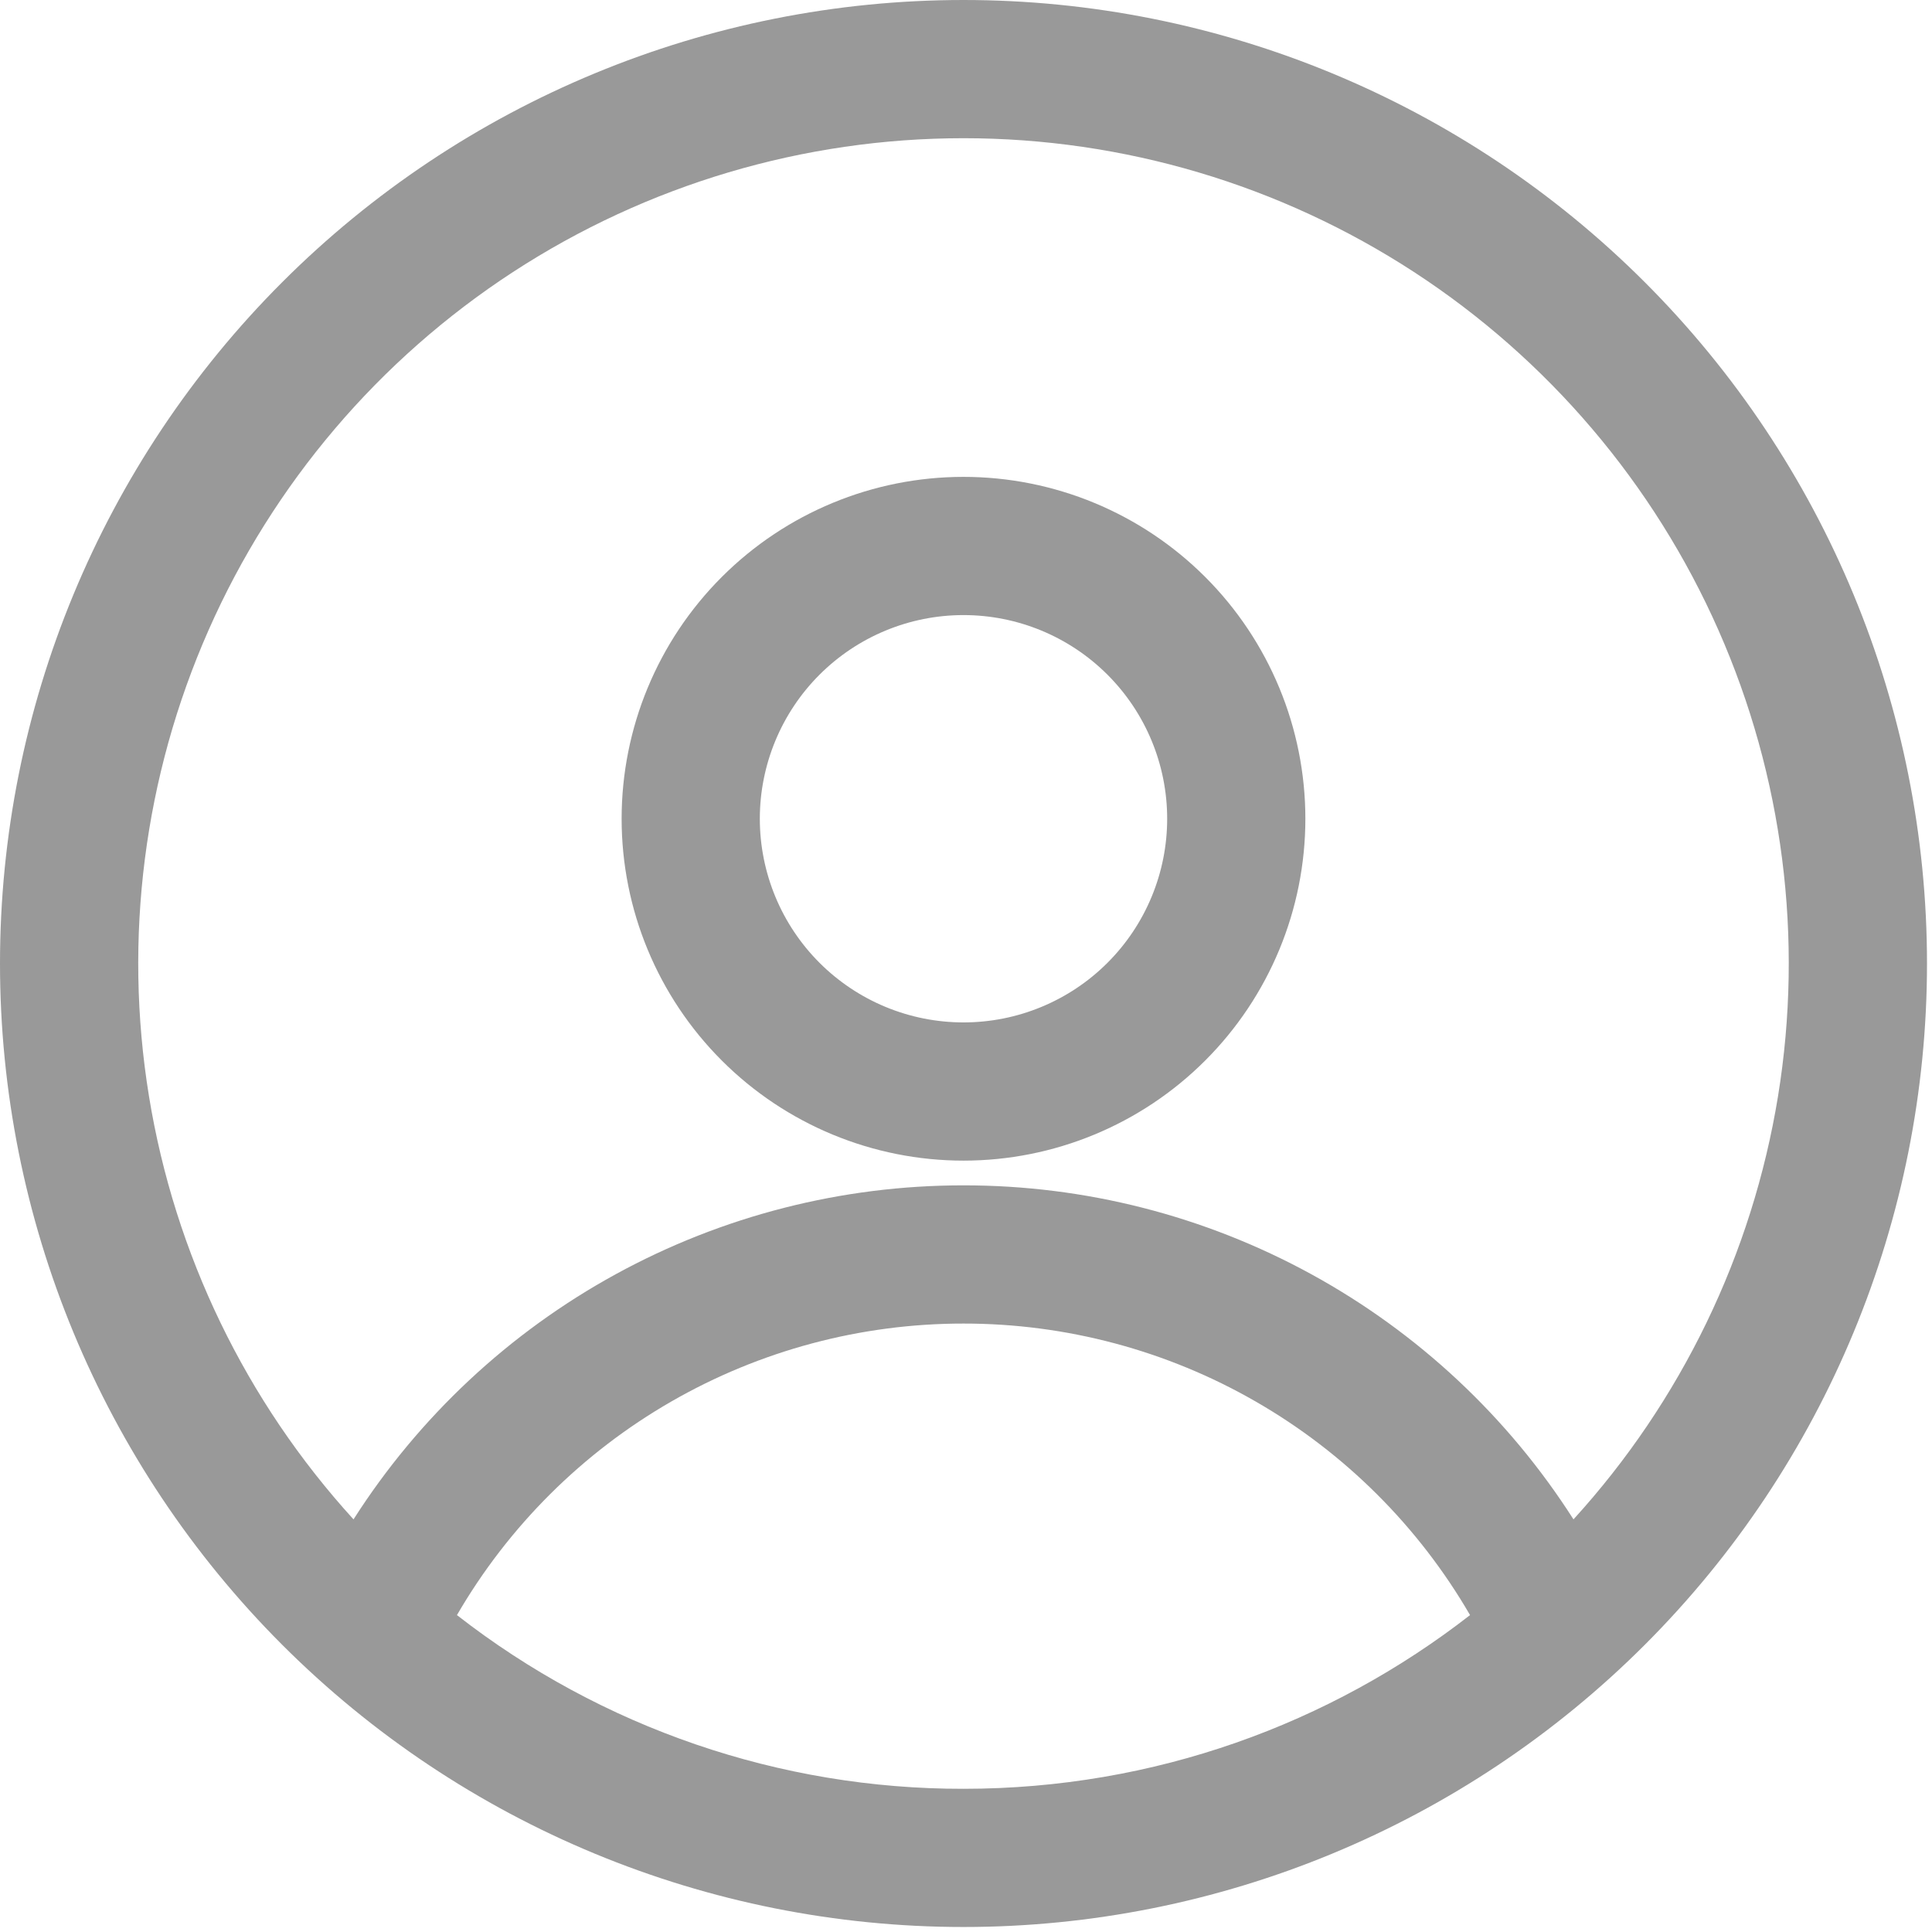 <svg width="134" height="134" viewBox="0 0 134 134" fill="none" xmlns="http://www.w3.org/2000/svg">
<path fill-rule="evenodd" clip-rule="evenodd" d="M0 66.827C0 49.103 7.041 32.105 19.573 19.573C32.105 7.041 49.103 0 66.827 0C84.55 0 101.548 7.041 114.08 19.573C126.613 32.105 133.653 49.103 133.653 66.827C133.653 84.55 126.613 101.548 114.08 114.08C101.548 126.613 84.55 133.653 66.827 133.653C49.103 133.653 32.105 126.613 19.573 114.08C7.041 101.548 0 84.55 0 66.827ZM66.827 9.586C55.732 9.586 44.876 12.811 35.58 18.867C26.285 24.924 18.949 33.552 14.467 43.701C9.985 53.85 8.548 65.084 10.333 76.034C12.117 86.984 17.046 97.18 24.519 105.381C29.056 98.275 35.31 92.427 42.705 88.378C50.1 84.329 58.396 82.209 66.827 82.214C75.258 82.208 83.554 84.327 90.949 88.377C98.344 92.426 104.598 98.274 109.134 105.381C116.607 97.18 121.536 86.984 123.32 76.034C125.105 65.084 123.669 53.85 119.186 43.701C114.704 33.552 107.369 24.924 98.073 18.867C88.777 12.811 77.922 9.586 66.827 9.586ZM101.96 112.02C98.39 105.866 93.265 100.759 87.098 97.21C80.932 93.661 73.941 91.796 66.827 91.8C59.712 91.796 52.721 93.661 46.555 97.21C40.389 100.759 35.264 105.866 31.693 112.02C41.73 119.847 54.099 124.088 66.827 124.068C80.065 124.068 92.254 119.568 101.96 112.02ZM43.115 56.787C43.115 50.498 45.613 44.467 50.06 40.02C54.507 35.574 60.538 33.075 66.827 33.075C73.115 33.075 79.147 35.574 83.593 40.02C88.04 44.467 90.538 50.498 90.538 56.787C90.538 63.076 88.04 69.107 83.593 73.554C79.147 78.001 73.115 80.499 66.827 80.499C60.538 80.499 54.507 78.001 50.06 73.554C45.613 69.107 43.115 63.076 43.115 56.787ZM66.827 42.661C64.972 42.661 63.135 43.026 61.421 43.736C59.707 44.446 58.15 45.487 56.838 46.798C55.526 48.11 54.486 49.667 53.776 51.381C53.066 53.095 52.7 54.932 52.7 56.787C52.7 58.642 53.066 60.479 53.776 62.193C54.486 63.907 55.526 65.464 56.838 66.776C58.15 68.087 59.707 69.128 61.421 69.838C63.135 70.548 64.972 70.913 66.827 70.913C70.573 70.913 74.166 69.425 76.815 66.776C79.465 64.126 80.953 60.533 80.953 56.787C80.953 53.041 79.465 49.447 76.815 46.798C74.166 44.149 70.573 42.661 66.827 42.661Z" fill="#999999"/>
</svg>